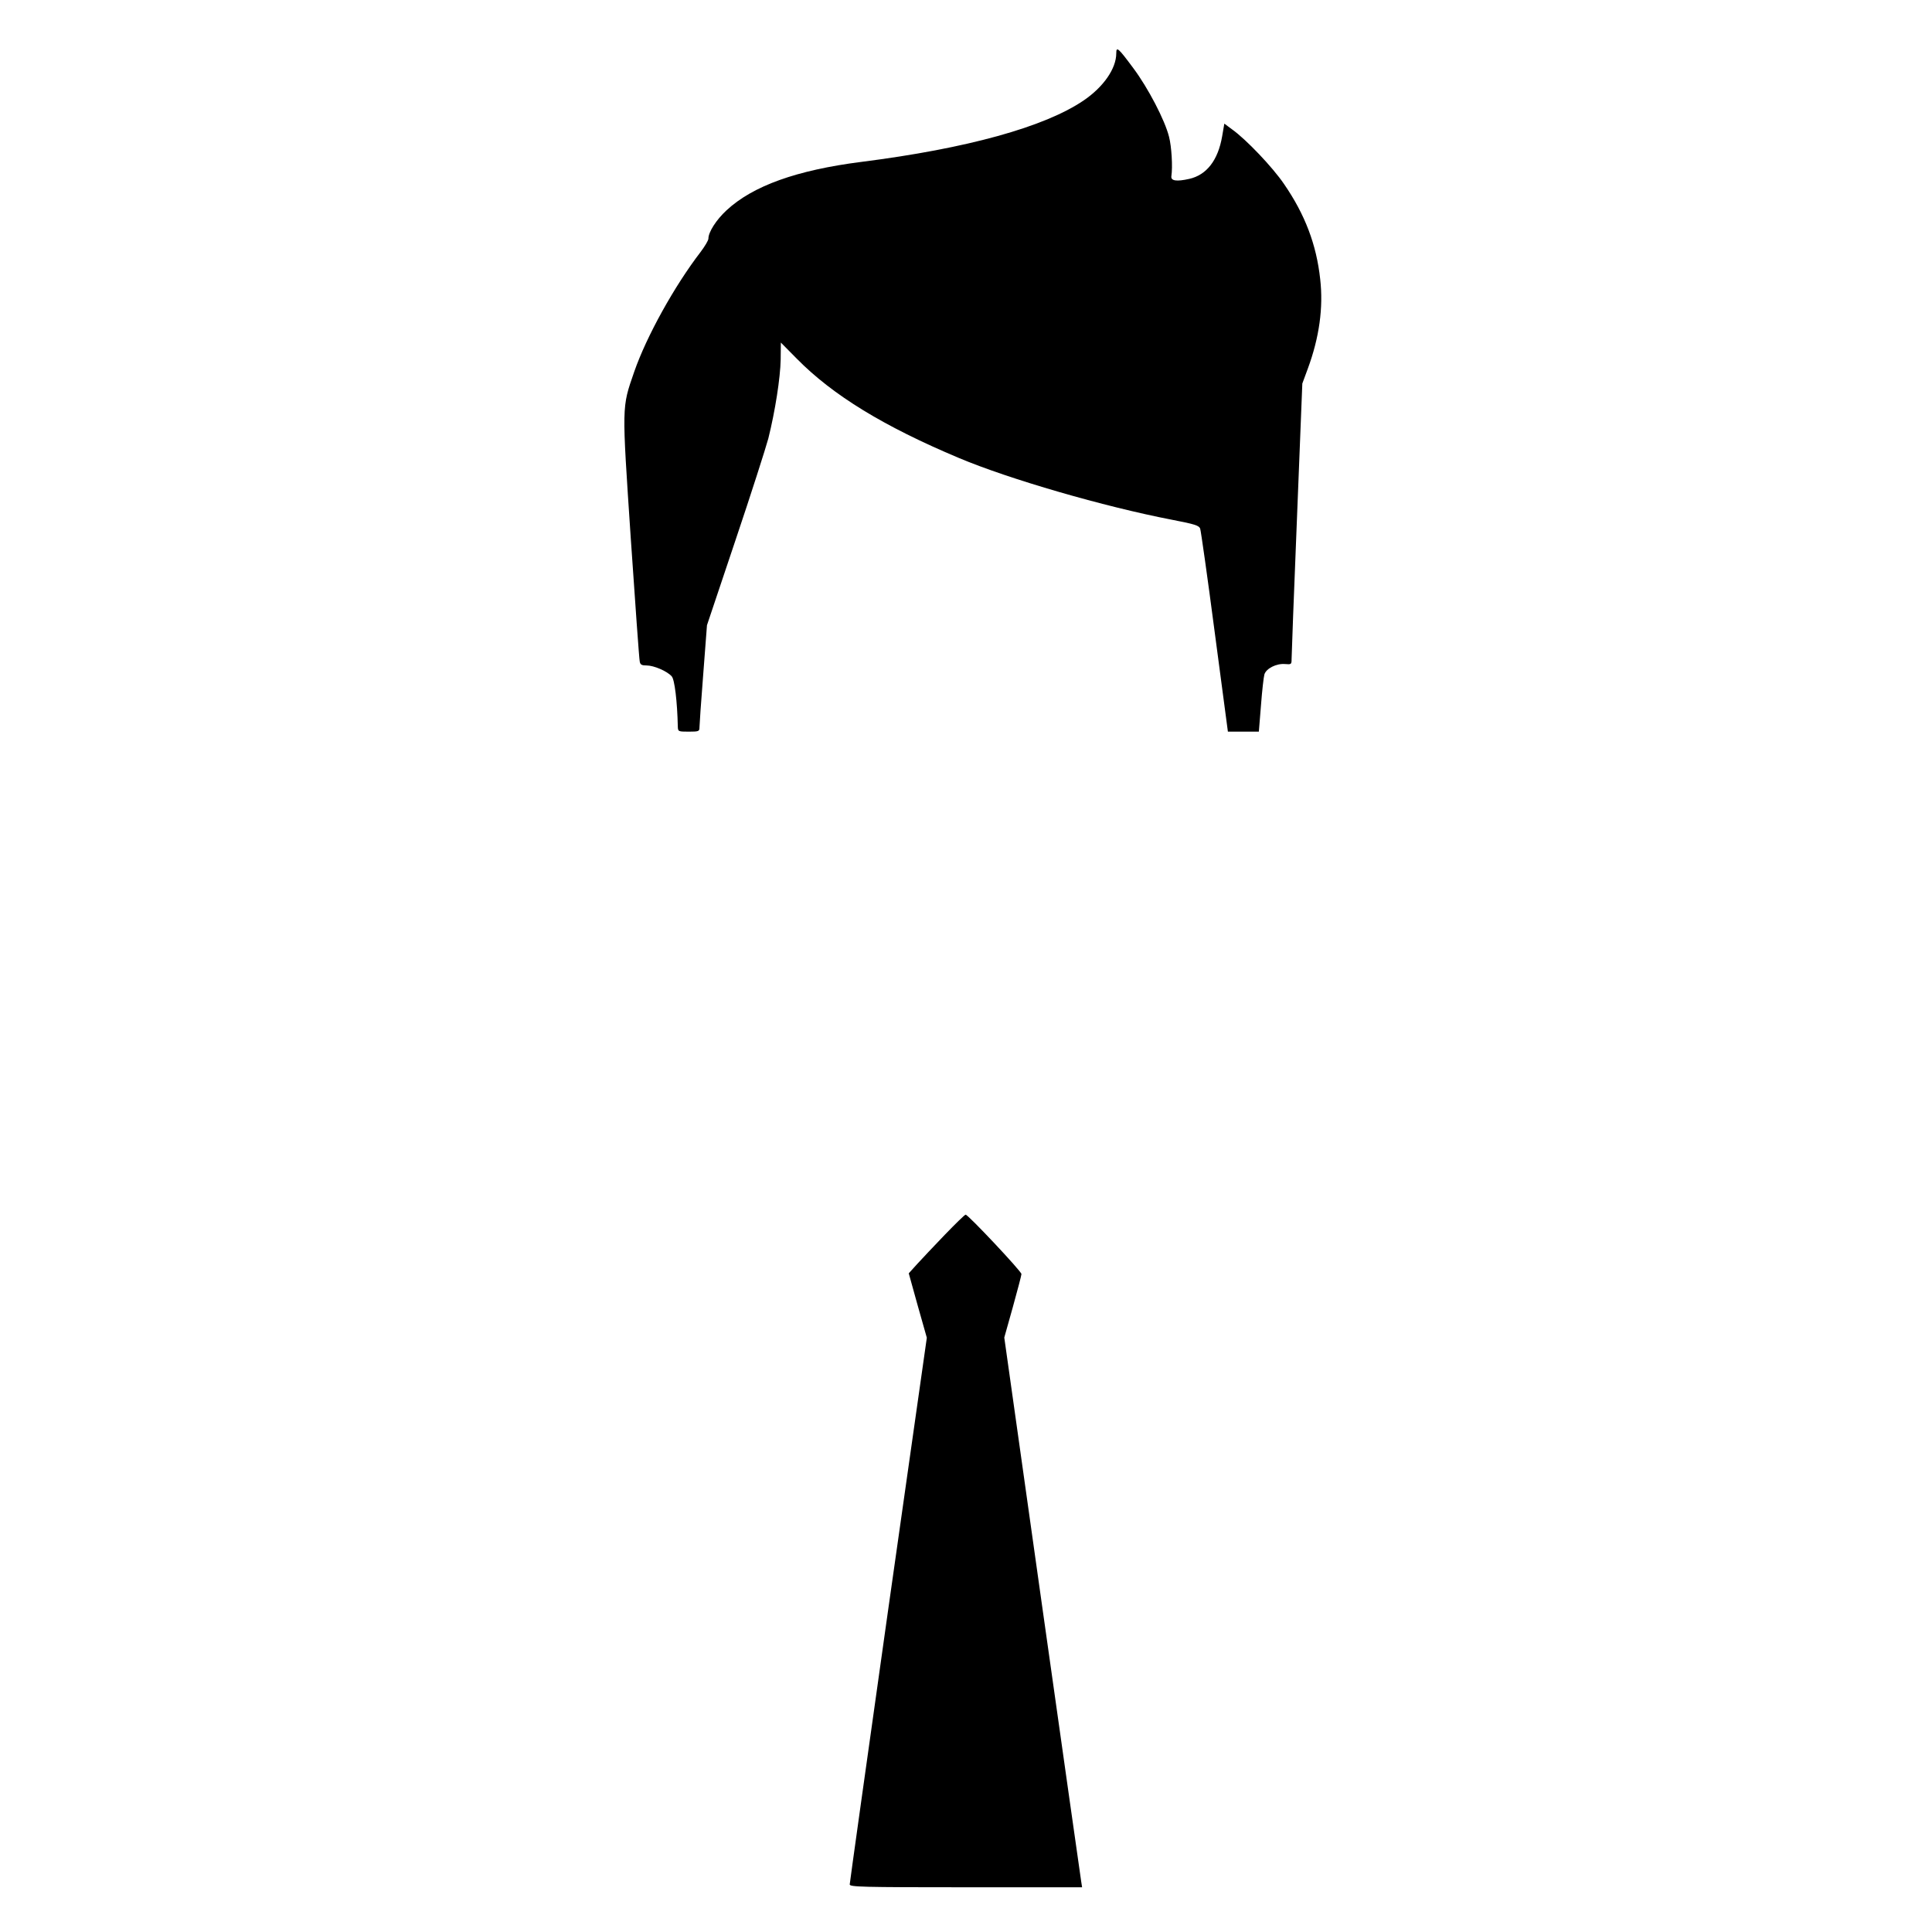 <?xml version="1.0" standalone="no"?>
<!DOCTYPE svg PUBLIC "-//W3C//DTD SVG 20010904//EN"
 "http://www.w3.org/TR/2001/REC-SVG-20010904/DTD/svg10.dtd">
<svg version="1.0" xmlns="http://www.w3.org/2000/svg"
 width="1080pt" height="1080pt" viewBox="0 0 1080 1080"
 preserveAspectRatio="xMidYMid meet">

<g transform="translate(0,1080) scale(0.1,-0.1)"
fill="#000000" stroke="none">
<path d="M6240 10502 c0 -85 -71 -188 -183 -264 -218 -148 -651 -268 -1242
-343 -361 -46 -607 -134 -754 -271 -57 -53 -101 -121 -101 -158 0 -10 -20 -43
-44 -75 -146 -190 -302 -471 -371 -670 -70 -203 -69 -178 -19 -930 25 -366 47
-676 50 -688 3 -19 11 -23 39 -23 40 0 115 -32 140 -61 16 -17 31 -140 34
-281 1 -27 2 -28 61 -28 56 0 60 2 60 23 0 12 9 146 21 297 l21 275 159 474
c88 261 170 518 184 570 38 152 67 338 69 441 l1 95 90 -91 c200 -203 484
-377 905 -554 280 -118 810 -272 1194 -346 125 -24 149 -32 155 -49 4 -11 41
-271 81 -577 l74 -558 87 0 86 0 12 148 c6 81 15 158 19 172 10 33 67 62 115
58 35 -3 37 -2 37 27 0 16 13 370 30 785 l30 756 31 84 c64 174 87 340 69 499
-21 194 -85 362 -202 532 -63 93 -212 250 -291 306 l-43 32 -12 -70 c-23 -135
-87 -217 -184 -239 -71 -16 -104 -11 -100 15 8 53 1 166 -13 220 -23 93 -117
273 -199 383 -86 116 -96 124 -96 84z"/>
<path d="M5282 3898 c-60 -62 -129 -136 -155 -164 l-47 -52 50 -180 51 -180
-216 -1520 c-118 -836 -215 -1528 -215 -1536 0 -14 65 -16 649 -16 l650 0 -5
32 c-3 18 -101 710 -218 1537 l-212 1504 48 171 c26 94 48 177 48 184 0 15
-298 332 -312 332 -5 0 -57 -51 -116 -112z"/>
</g>
</svg>
